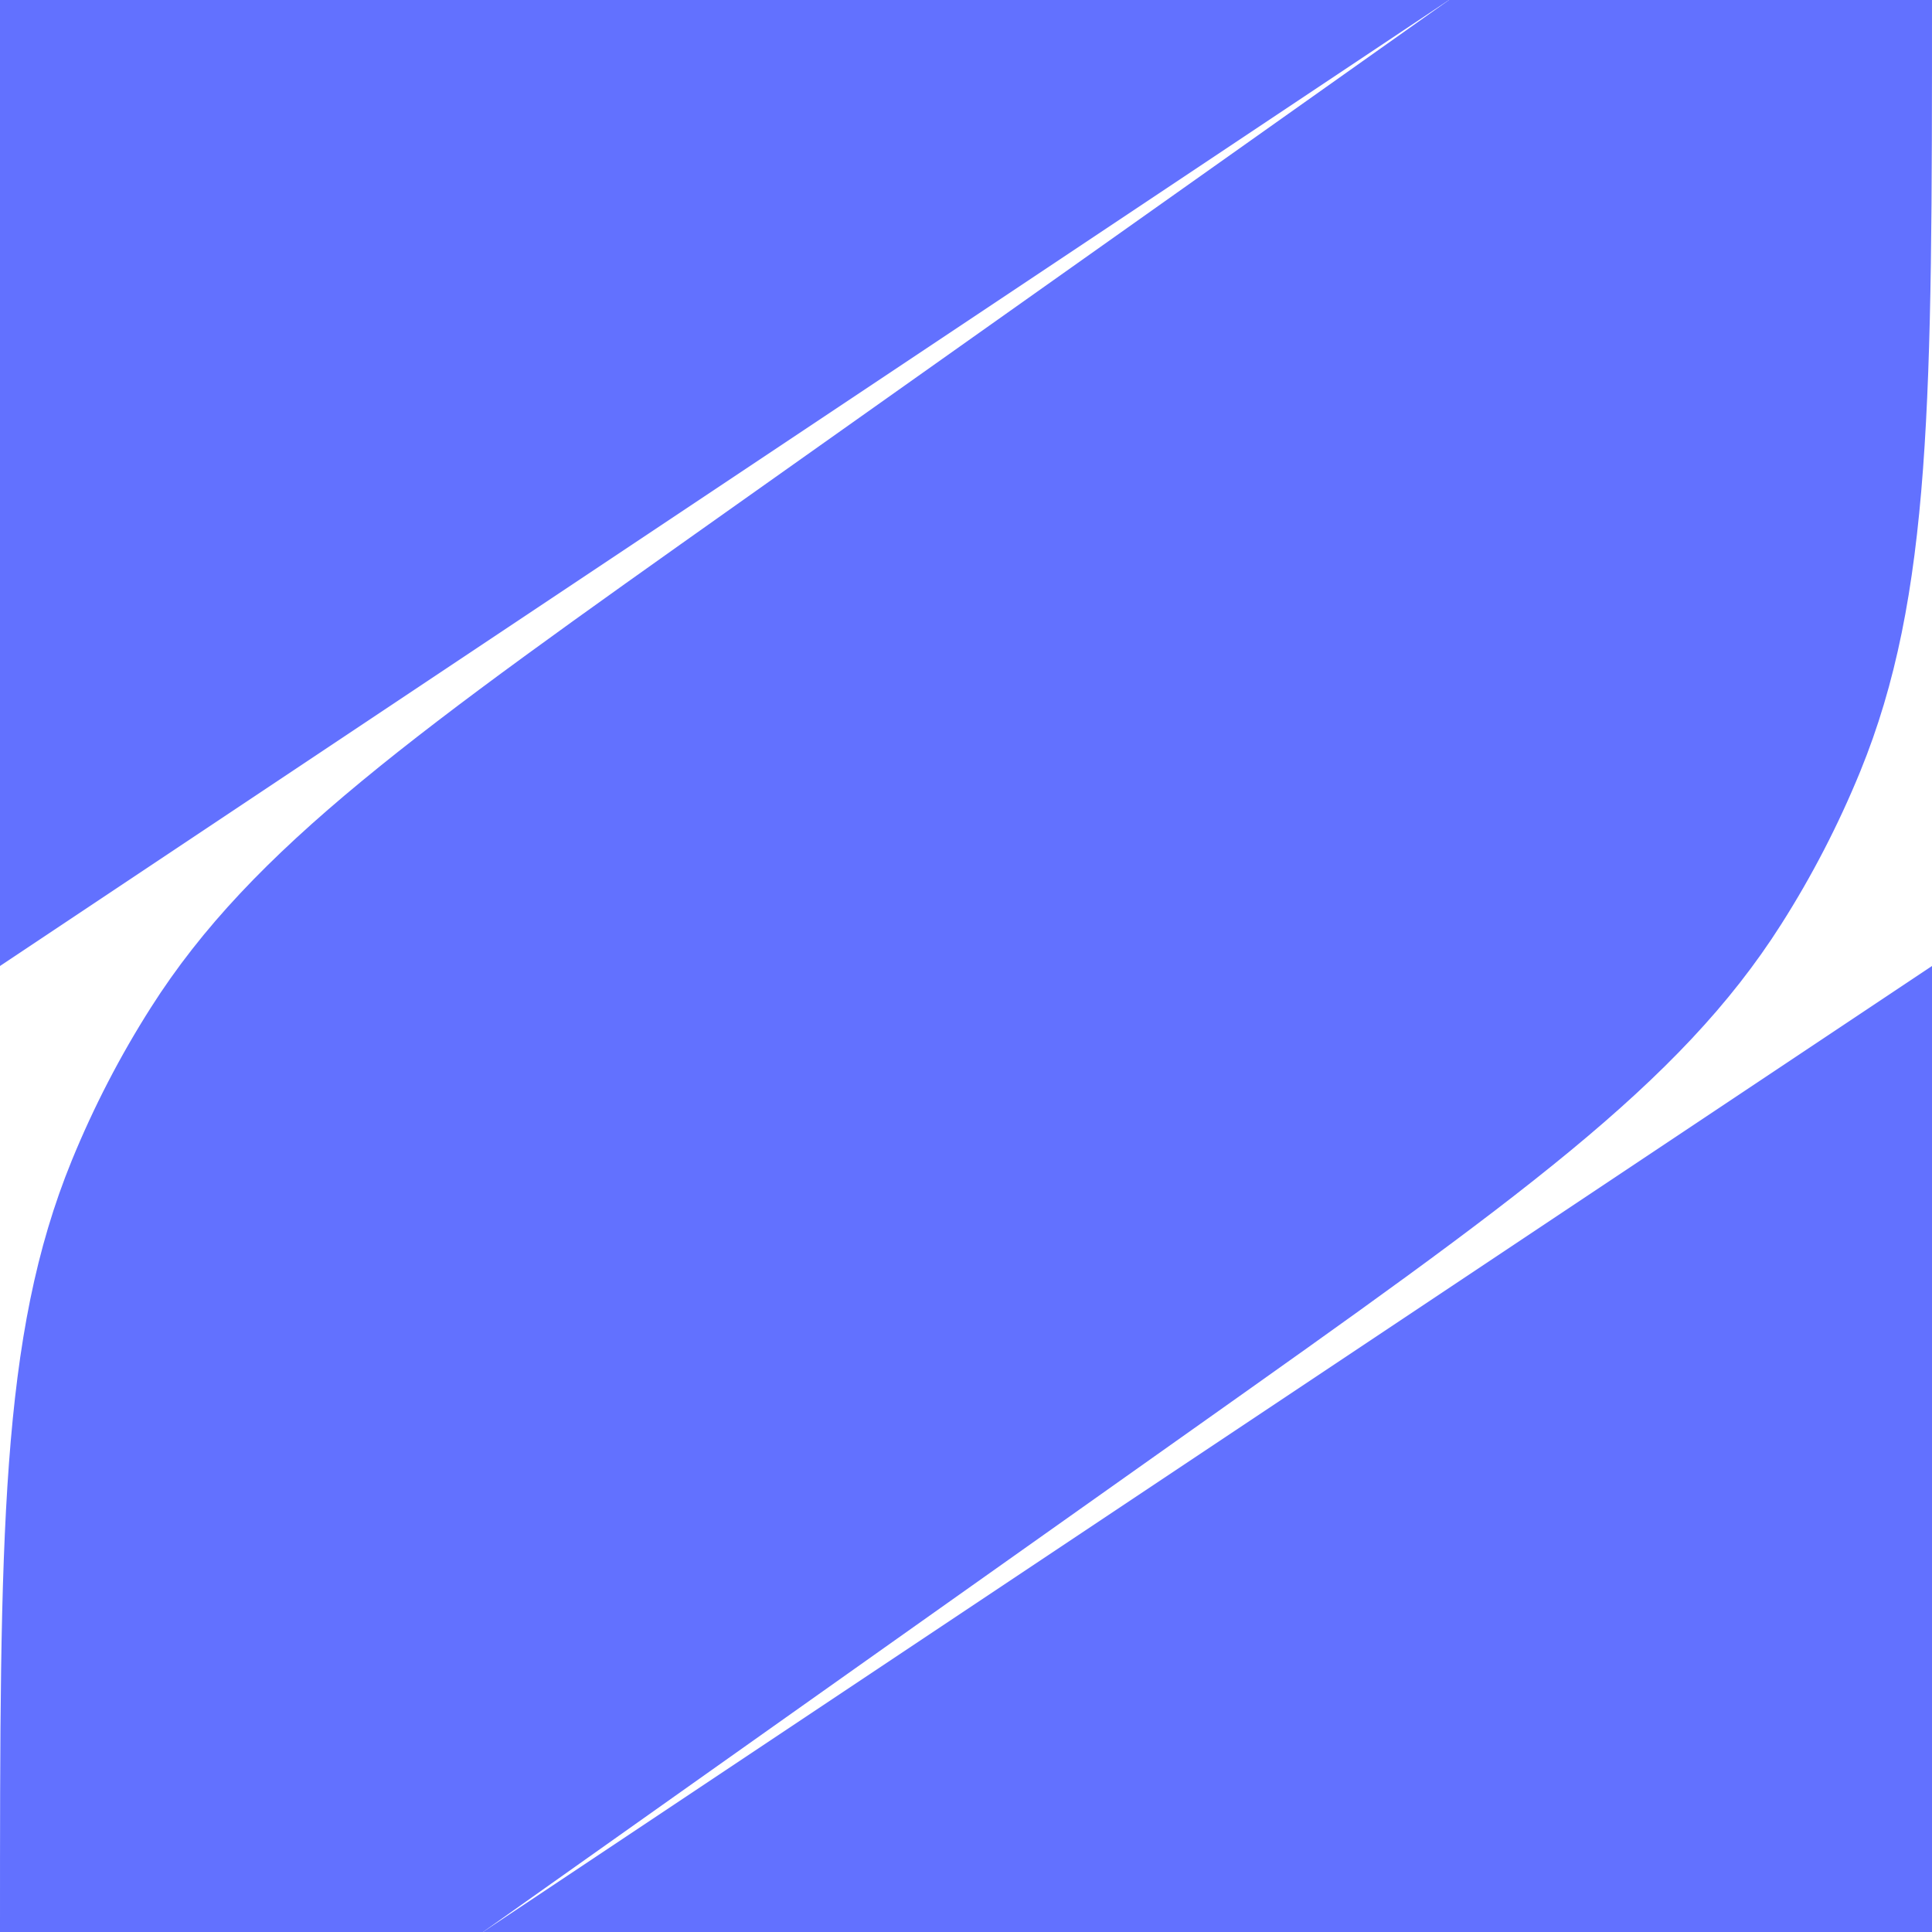 <svg width="32" height="32" viewBox="0 0 32 32" fill="none" xmlns="http://www.w3.org/2000/svg">
<path d="M24 0L32 0V0C32 6.58 32 9.869 30.811 12.779C30.45 13.661 30.012 14.509 29.5 15.313C27.813 17.966 25.129 19.867 19.76 23.67L8 32H0V32C0 25.42 0 22.131 1.189 19.221C1.55 18.339 1.988 17.491 2.5 16.687C4.187 14.034 6.871 12.133 12.24 8.33L24 0Z" fill="#6271FF"/>
<path d="M24 0H0V16L24 0Z" fill="#6271FF"/>
<path d="M32 16L8 32H32V16Z" fill="#6271FF"/>
</svg>
